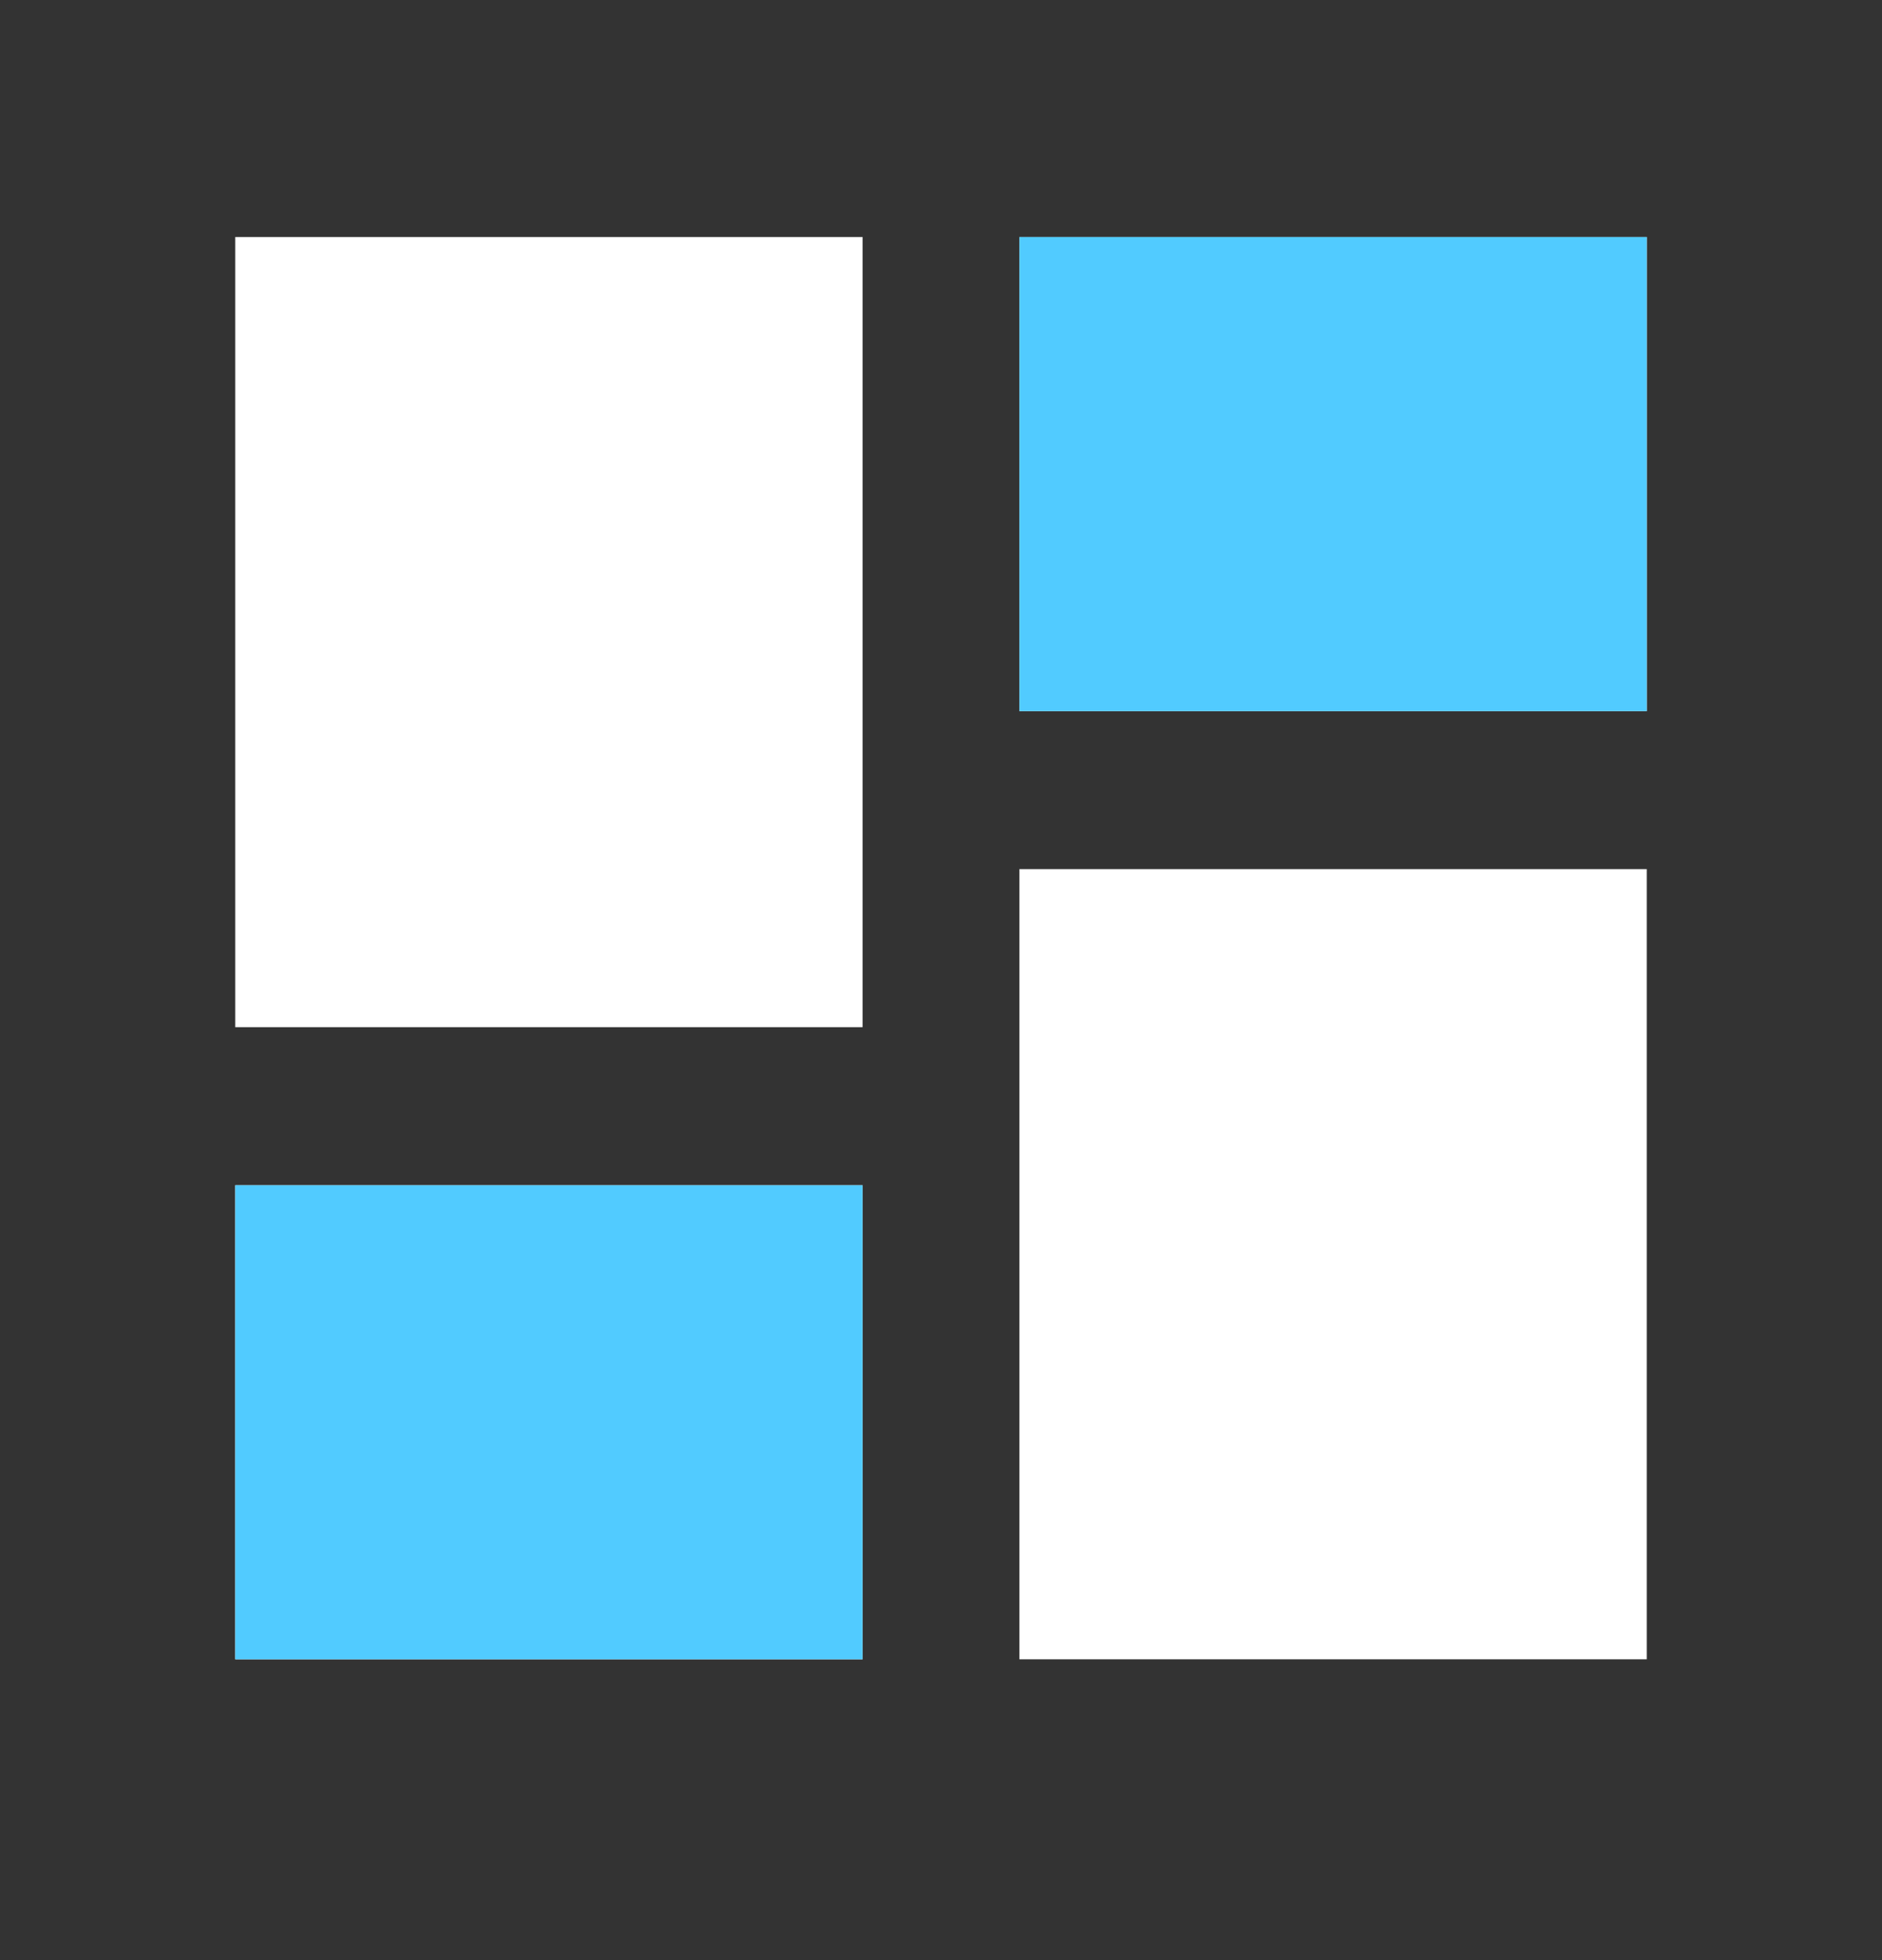 <svg width="24" height="25" viewBox="0 0 24 25" fill="none" xmlns="http://www.w3.org/2000/svg">
<rect x="0" y="0" width="24" height="25" fill="#333333" stroke="none"/>
<g clip-path="url(#clip0_12463_51526)">
<path d="M3 13.101H11V3.023H3V13.101ZM3 21.163H11V15.117H3V21.163ZM13 21.163H21V11.085H13V21.163ZM13 3.023V9.07H21V3.023H13Z" fill="white"/>
<path d="M11 21.163H3V15.117H11V21.163Z" fill="#51CBFF"/>
<path d="M13 9.07V3.023H21V9.07H13Z" fill="#51CBFF"/>
</g>
<defs>
<clipPath id="clip0_12463_51526">
<rect width="24" height="24.186" fill="white"/>
</clipPath>
</defs>
</svg>
